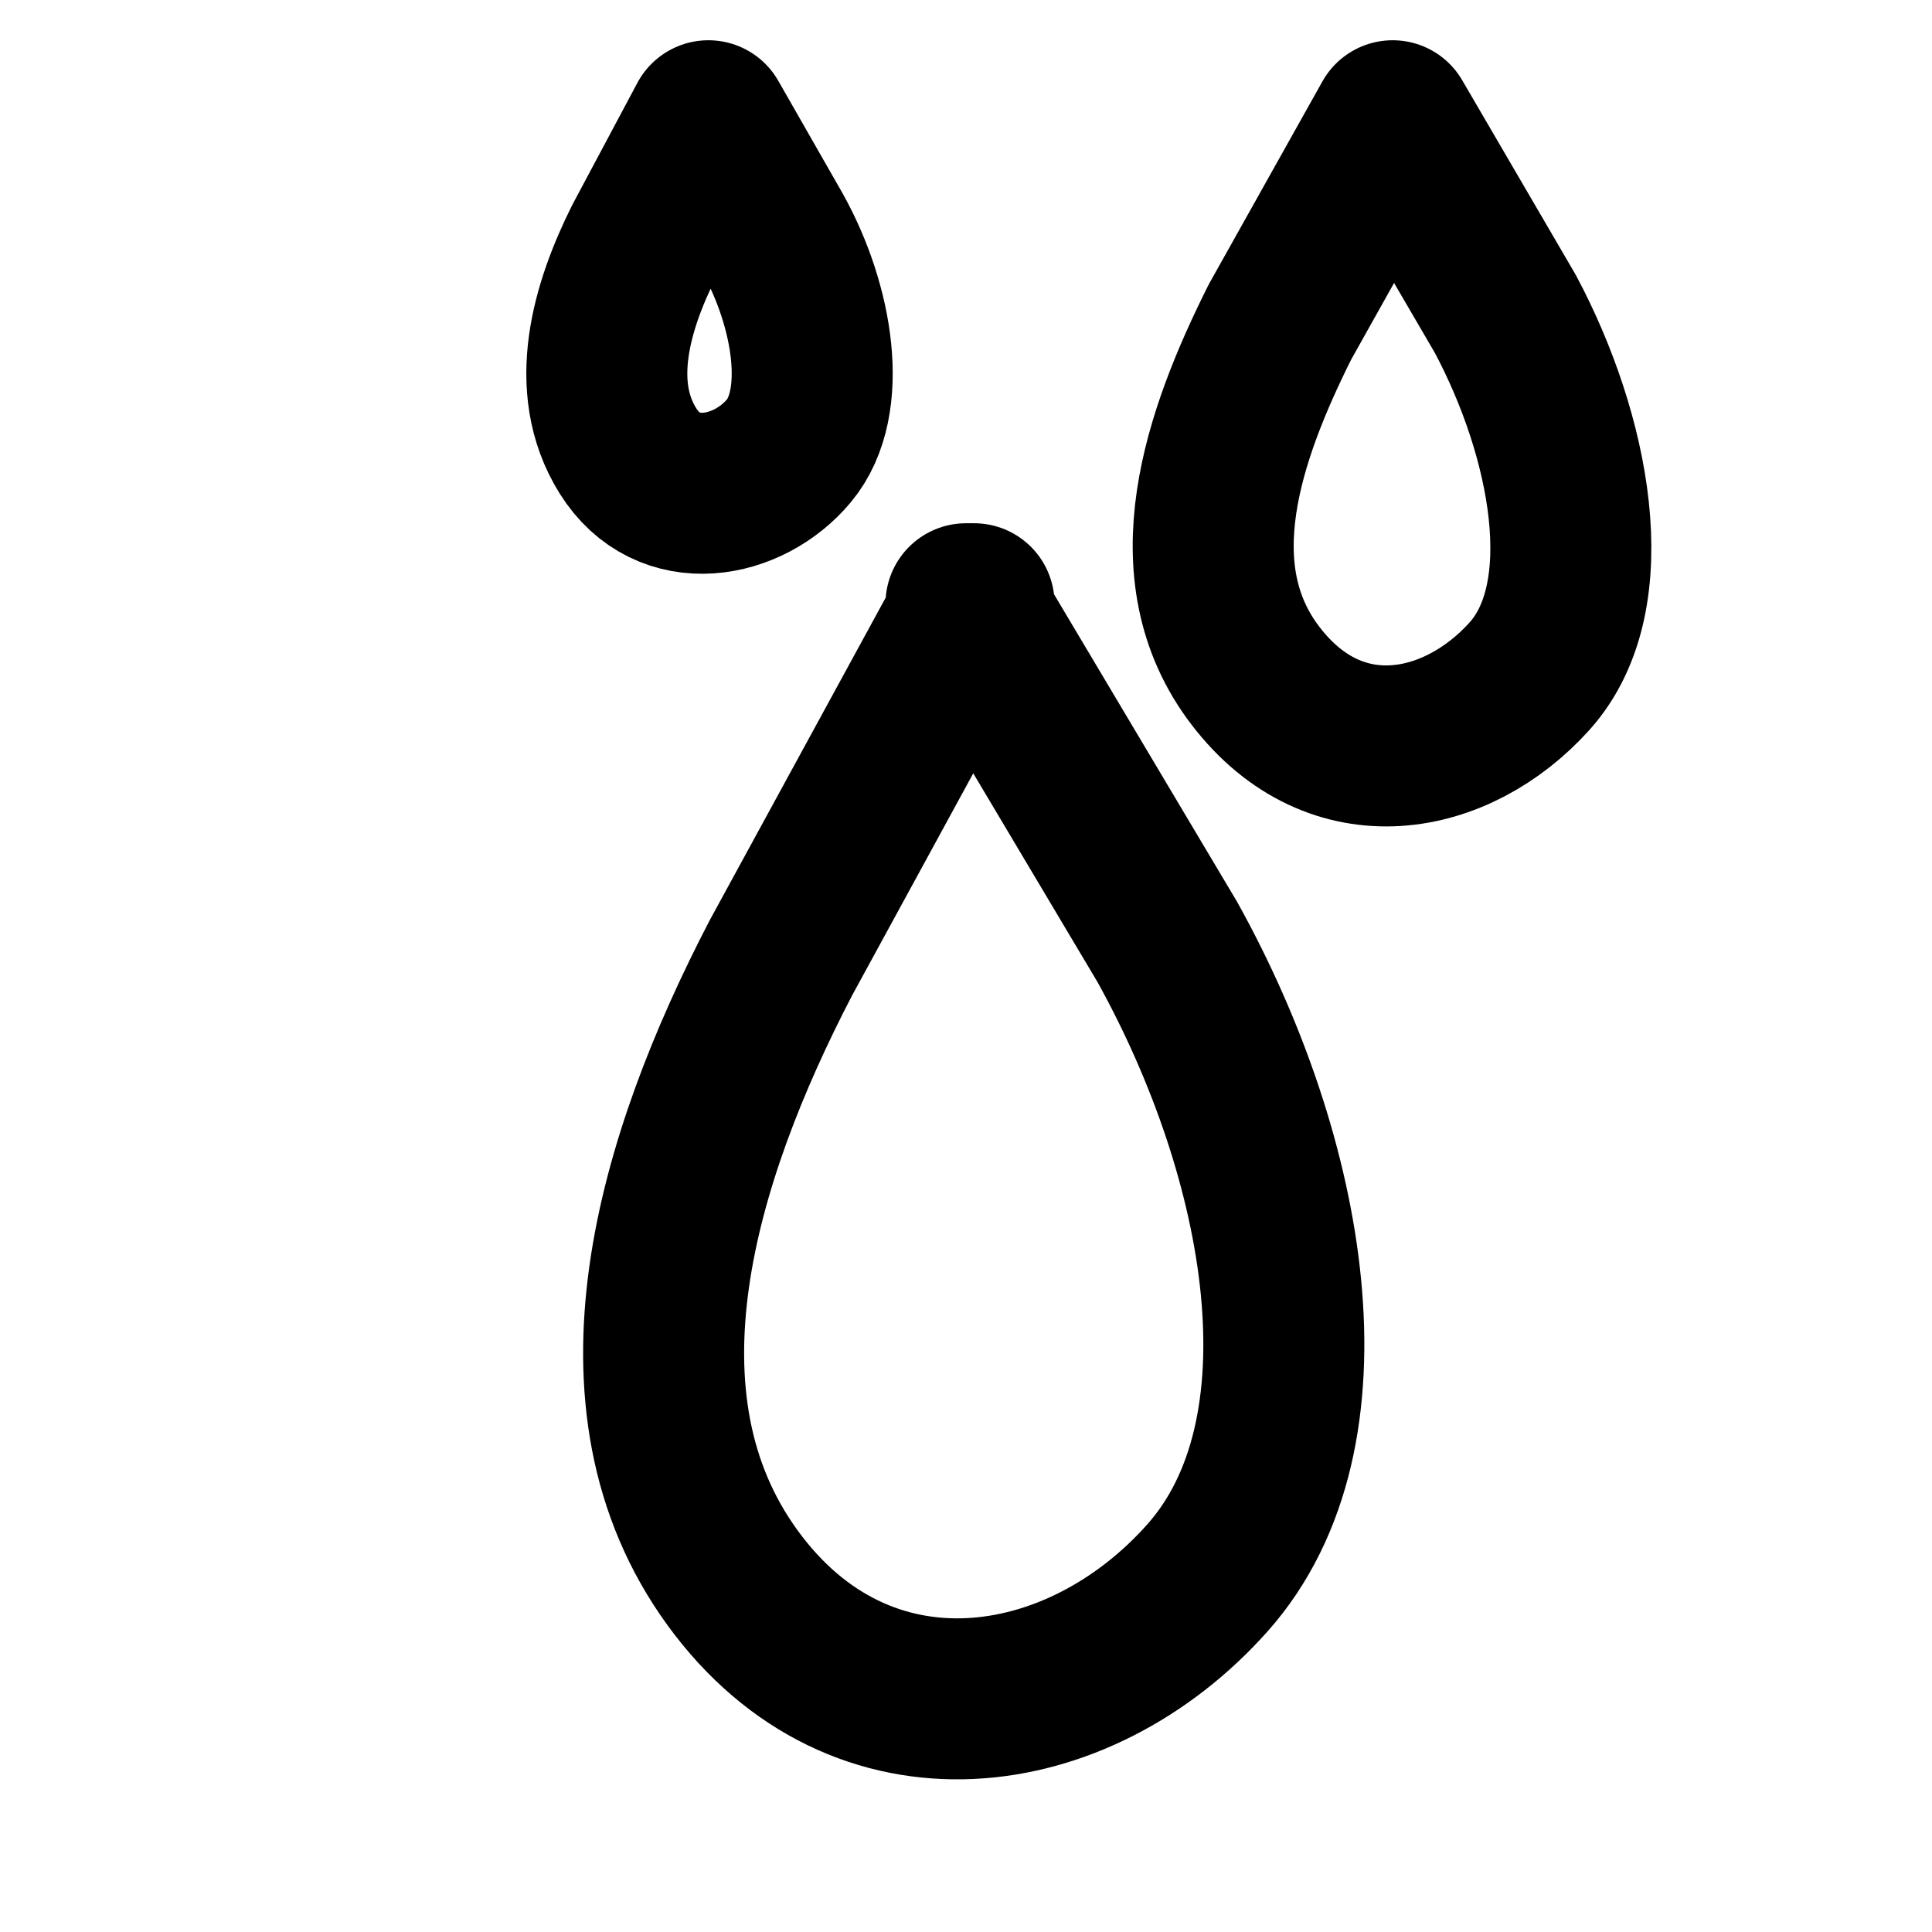 <?xml version="1.0" encoding="UTF-8"?>
<svg id="Layer_1" xmlns="http://www.w3.org/2000/svg" version="1.1" viewBox="0 0 24 24">
  <!-- Generator: Adobe Illustrator 29.0.0, SVG Export Plug-In . SVG Version: 2.1.0 Build 186)  -->
  <defs>
    <style>
      .st0 {
        fill: none;
        stroke: #000;
        stroke-linejoin: round;
        stroke-width: 2px;
      }
    </style>
  </defs>
  <path class="st0" d="M12,7.5l2.5,4.2c1.5,2.7,2.1,6.1.5,7.9s-4.3,2.2-5.9,0-.7-5.2.6-7.7l2.4-4.4Z"/>
  <path class="st0" d="M17.3,1.5l1.4,2.4c.8,1.5,1.2,3.5.3,4.5s-2.4,1.3-3.4,0-.4-3,.3-4.4l1.4-2.5Z"/>
  <path class="st0" d="M8.8,1.5l.8,1.4c.5.9.7,2.1.2,2.7s-1.5.8-2,0-.2-1.8.2-2.6l.8-1.5Z"/>
</svg>